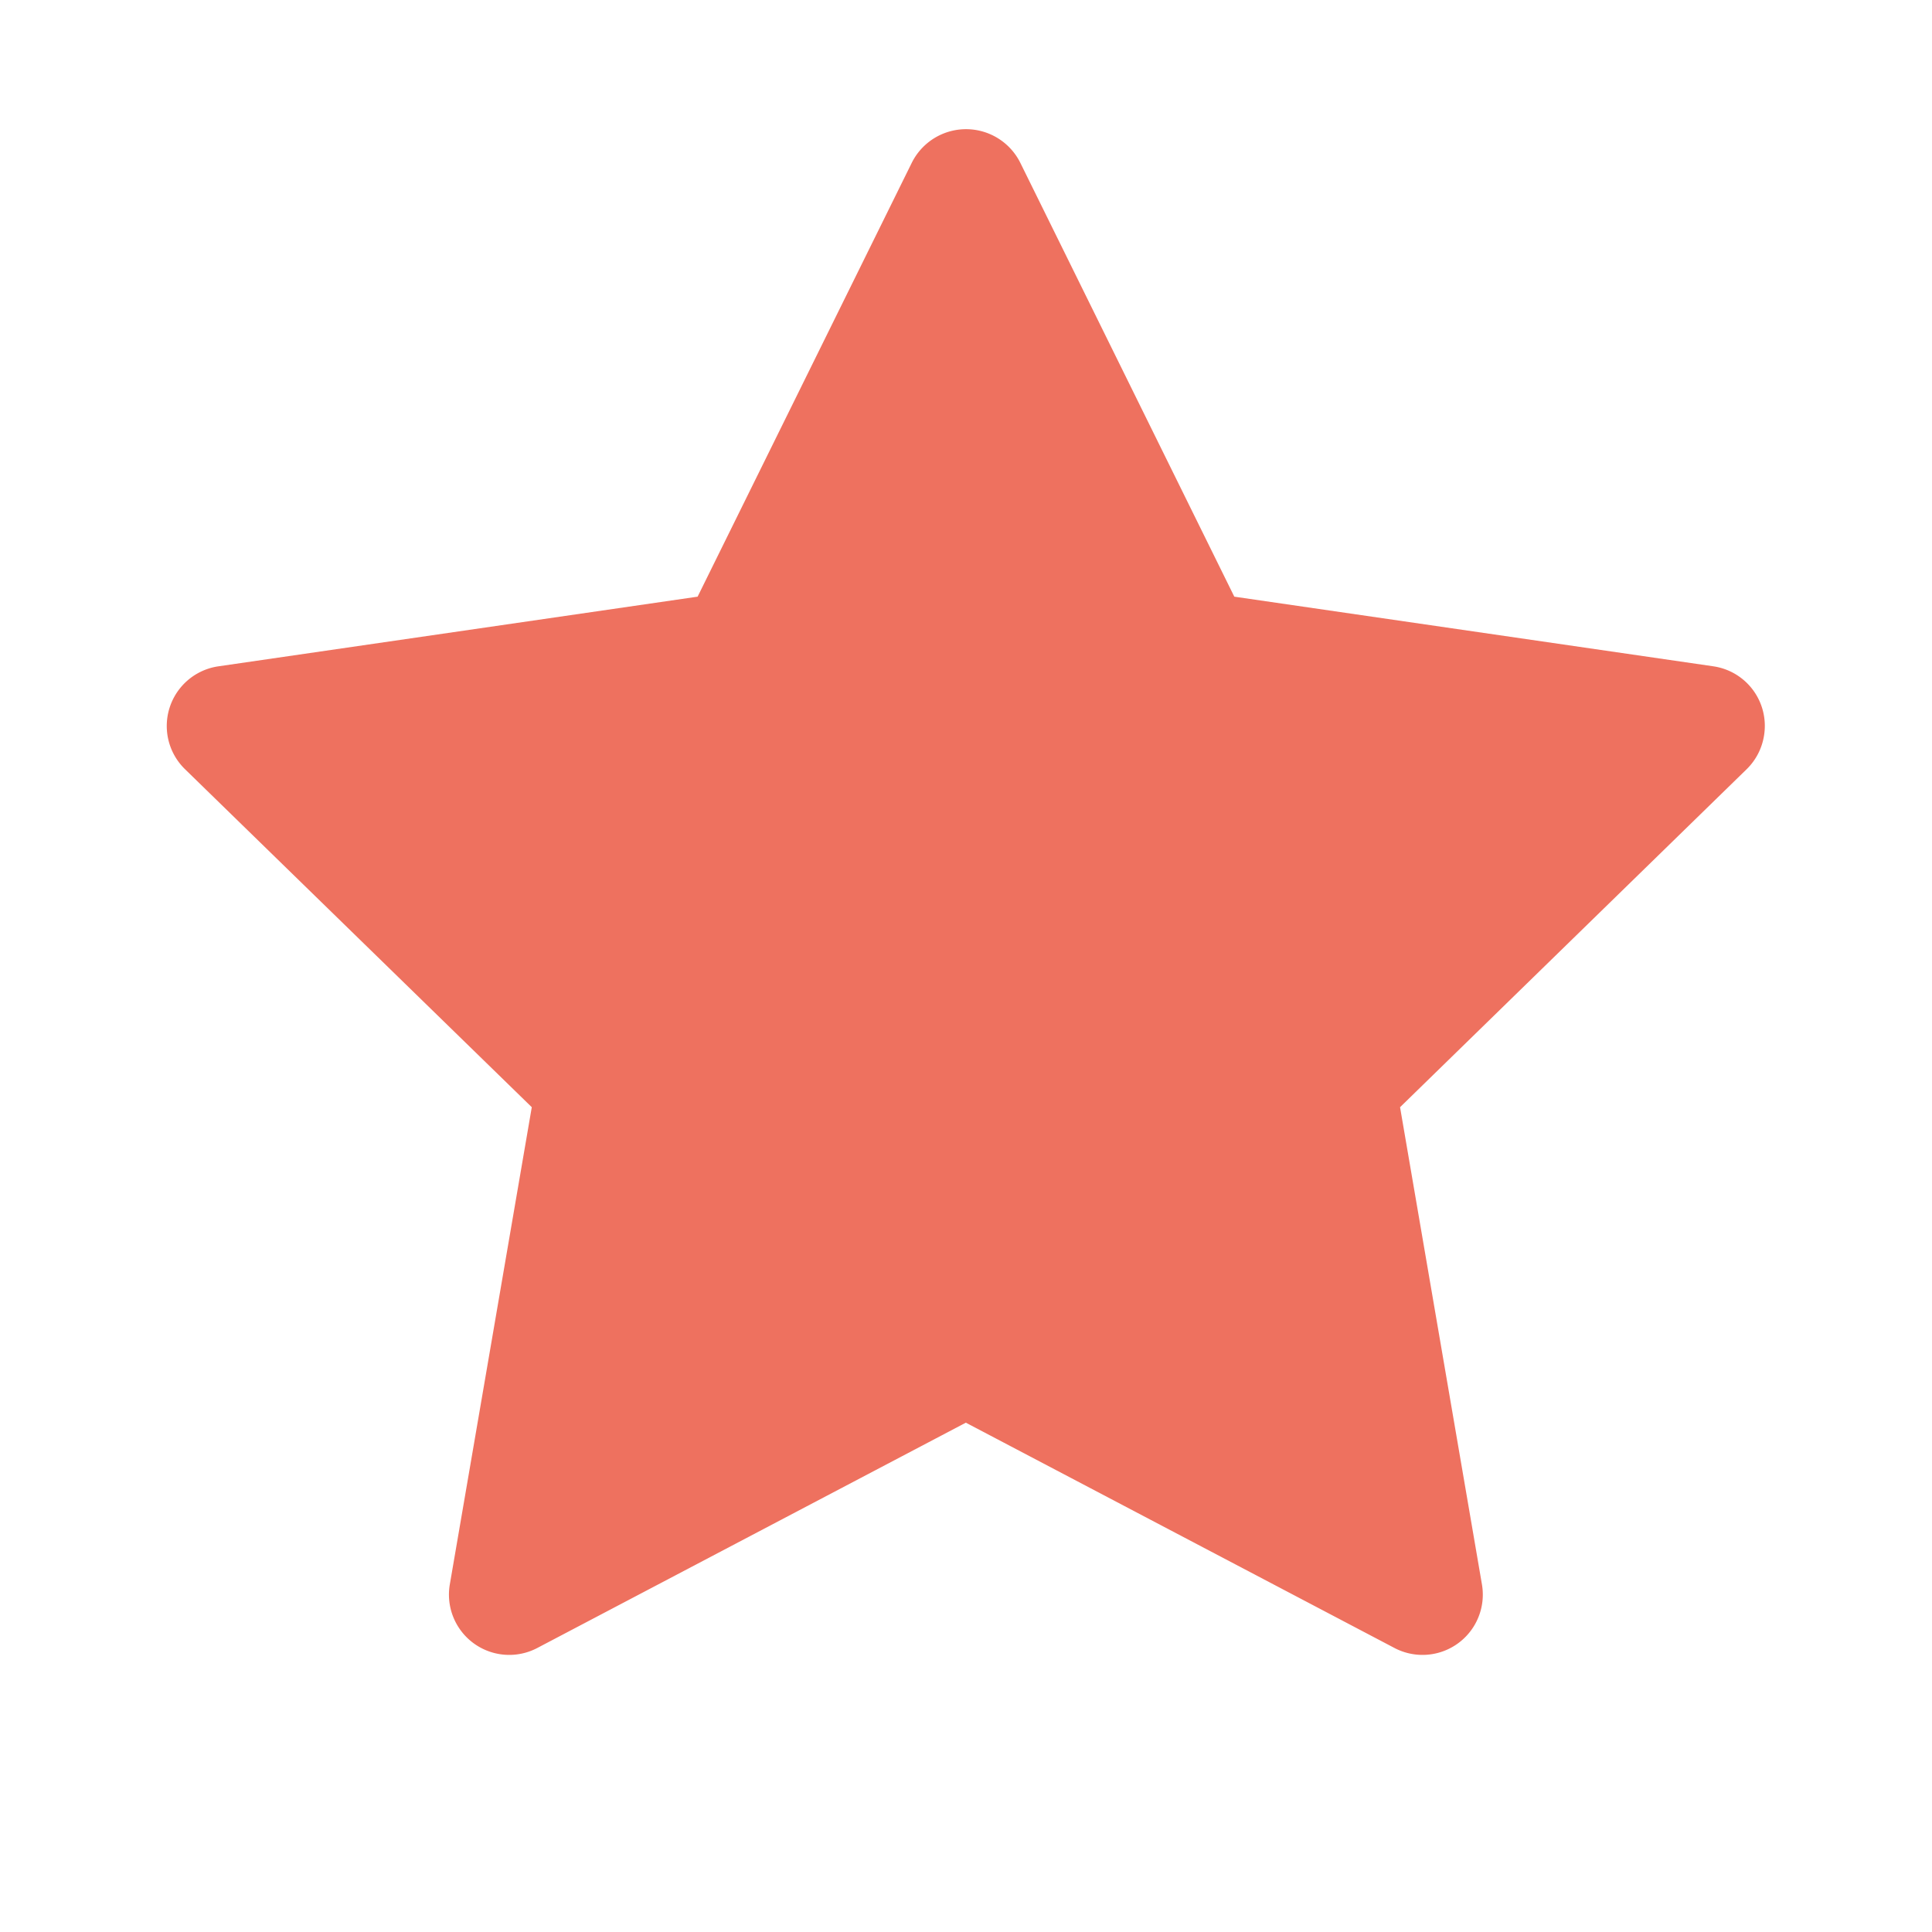<svg width="24" height="24" fill="none" xmlns="http://www.w3.org/2000/svg"><path d="m21.283 8.277-5.95-.865-2.66-5.393a.753.753 0 0 0-1.345 0L8.666 7.412l-5.951.865a.749.749 0 0 0-.415 1.28l4.306 4.197-1.018 5.927a.749.749 0 0 0 1.088.79l5.322-2.798 5.323 2.798a.749.749 0 0 0 1.088-.79l-1.017-5.927 4.305-4.198a.748.748 0 0 0 .218-.429.747.747 0 0 0-.633-.85Z" fill="#EE715F"/></svg>